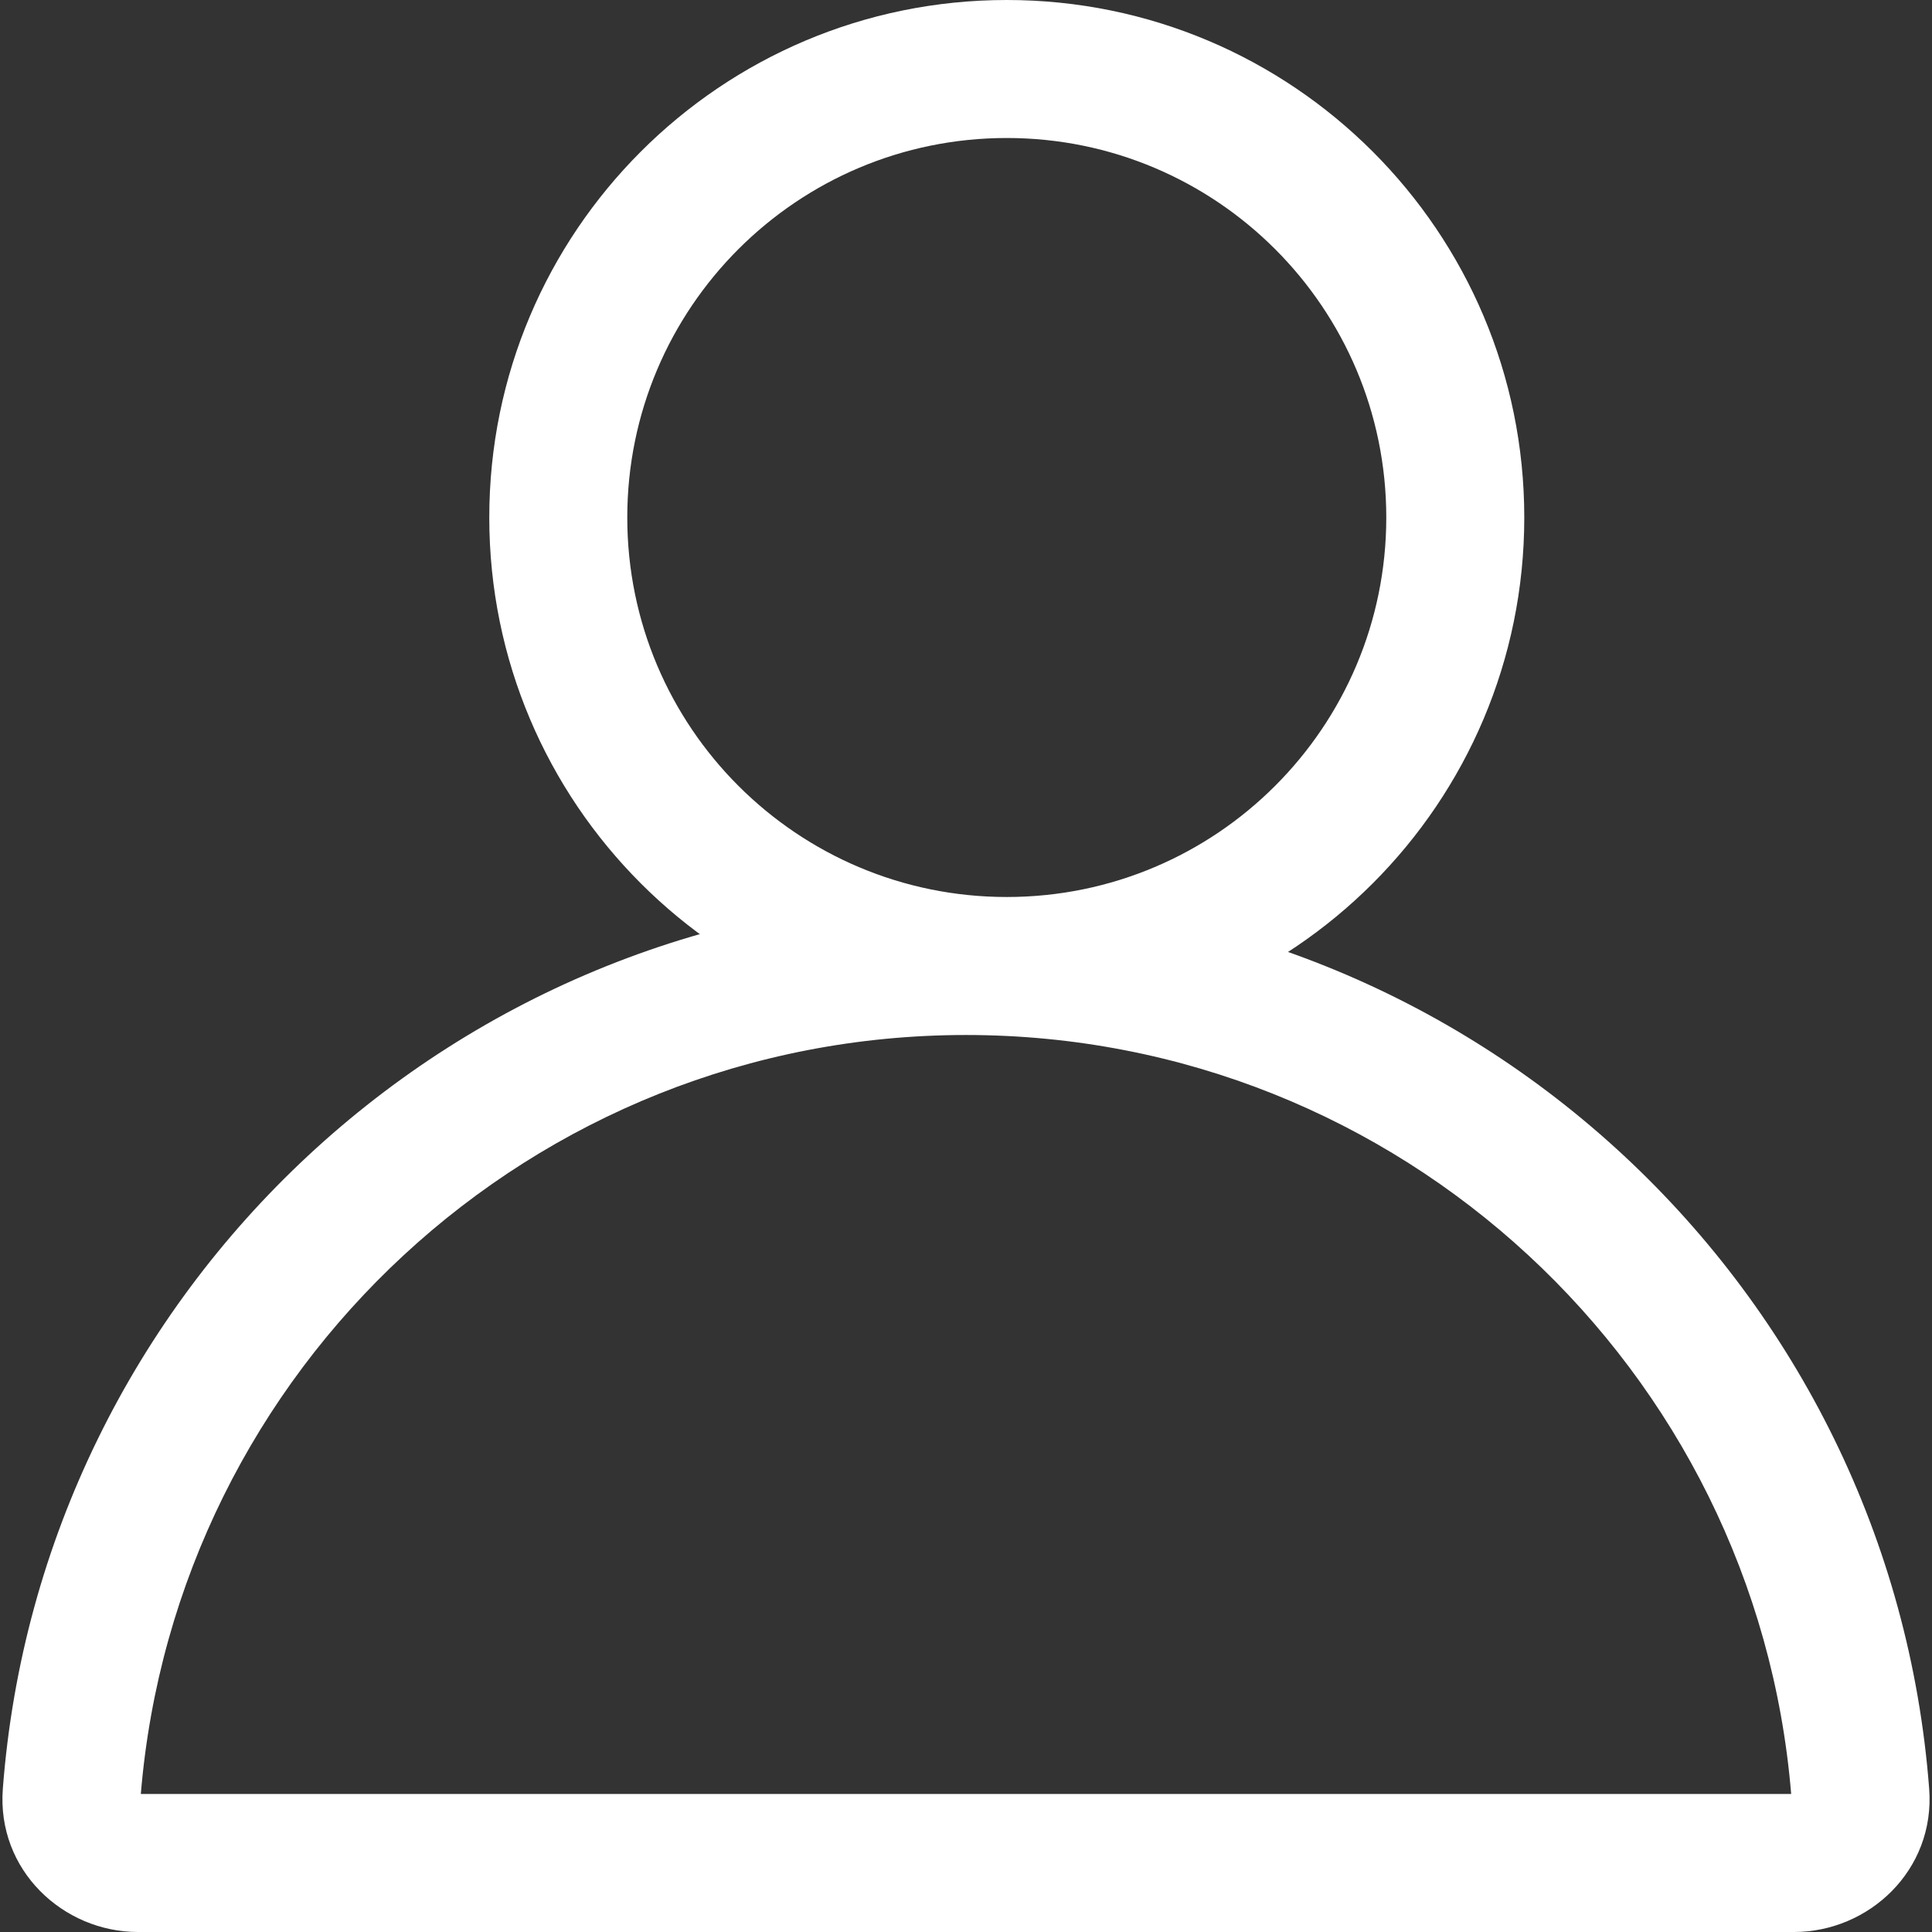 <svg width="28" height="28" viewBox="0 0 28 28" fill="none" xmlns="http://www.w3.org/2000/svg">
<rect x="0" y="0" width="28" height="28" fill="#333333" stroke="none"/>
<path fill-rule="evenodd" clip-rule="evenodd" d="M14.591 2C11.553 2 9.091 4.462 9.091 7.5C9.091 10.538 11.553 13 14.591 13C17.628 13 20.091 10.538 20.091 7.5C20.091 4.462 17.628 2 14.591 2ZM7.091 7.5C7.091 3.358 10.449 0 14.591 0C18.733 0 22.091 3.358 22.091 7.5C22.091 11.642 18.733 15 14.591 15C10.449 15 7.091 11.642 7.091 7.5Z" fill="white"/>
<path fill-rule="evenodd" clip-rule="evenodd" d="M2.041 26H25.959C25.451 19.841 20.291 15 14 15C7.709 15 2.549 19.841 2.041 26ZM0.041 25.924C0.591 18.694 6.63 13 14 13C21.37 13 27.409 18.694 27.959 25.924C28.049 27.105 27.084 28 26 28H2C0.916 28 -0.049 27.105 0.041 25.924Z" fill="white"/>
</svg>

